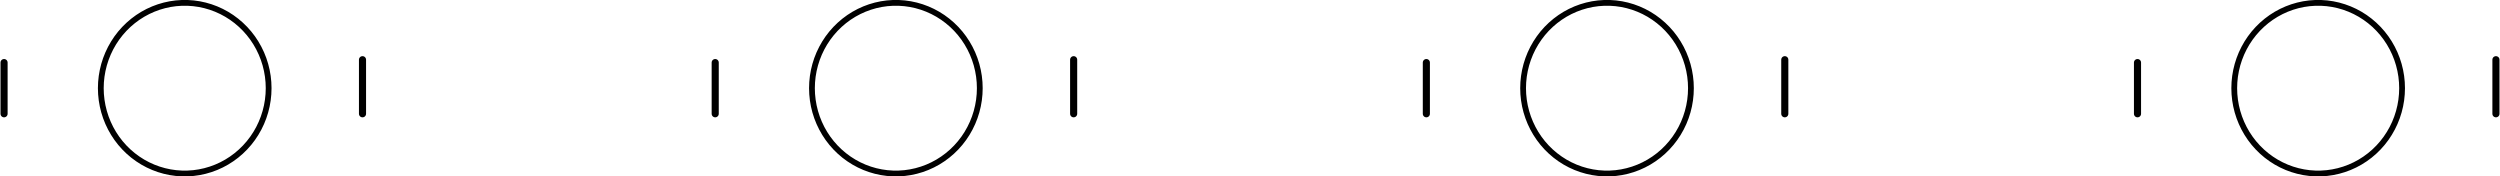 <svg version="1.1" xmlns="http://www.w3.org/2000/svg" xmlns:xlink="http://www.w3.org/1999/xlink" stroke-linecap="round" stroke-linejoin="round" stroke-width="0" fill-rule="evenodd" width="3.459in" height="0.244in" viewBox="632.856 763.746 3458.696 244.077" id="ZFqFaweSWX2dcaNyJUks"><g transform="translate(0,1771.569) scale(1,-1)" fill="currentColor" stroke="currentColor"><path d="M 4086.631 850.352 4086.631 925.186 M 3590.534 850.352 3590.534 921.218" fill="none" stroke-width="9.843"/><path d="M 3724.427 885.785 3724.71 894.024 3725.557 902.223 3726.965 910.341 3728.926 918.34 3731.432 926.181 3734.469 933.825 3738.022 941.234 3742.076 948.374 3746.609 955.208 3751.6 961.705 3757.025 967.831 3762.857 973.558 3769.067 978.857 3775.625 983.703 3782.5 988.071 3789.658 991.942 3797.064 995.295 3804.682 998.114 3812.475 1000.387 3820.405 1002.101 3828.433 1003.248 3836.52 1003.823 3844.627 1003.823 3852.714 1003.248 3860.742 1002.101 3868.672 1000.387 3876.465 998.114 3884.083 995.295 3891.489 991.942 3898.647 988.071 3905.522 983.703 3912.081 978.857 3918.291 973.558 3924.123 967.831 3929.547 961.705 3934.538 955.208 3939.072 948.374 3943.125 941.234 3946.679 933.825 3949.716 926.181 3952.221 918.34 3954.182 910.341 3955.59 902.223 3956.437 894.024 3956.72 885.785 3956.437 877.546 3955.59 869.347 3954.182 861.228 3952.221 853.229 3949.716 845.389 3946.679 837.745 3943.125 830.335 3939.072 823.196 3934.538 816.361 3929.547 809.865 3924.123 803.739 3918.291 798.012 3912.081 792.713 3905.522 787.867 3898.647 783.498 3891.489 779.628 3884.083 776.275 3876.465 773.455 3868.672 771.183 3860.742 769.469 3852.714 768.322 3844.627 767.746 3836.52 767.746 3828.433 768.322 3820.405 769.469 3812.475 771.183 3804.682 773.455 3797.064 776.275 3789.658 779.628 3782.5 783.498 3775.625 787.867 3769.067 792.713 3762.857 798.012 3757.025 803.739 3751.6 809.865 3746.609 816.361 3742.076 823.196 3738.022 830.335 3734.469 837.745 3731.432 845.389 3728.926 853.229 3726.965 861.228 3725.557 869.347 3724.71 877.546 3724.427 885.785" fill="none" stroke-width="8"/><path d="M 3102.379 850.352 3102.379 925.186 M 2606.282 850.352 2606.282 921.218" fill="none" stroke-width="9.843"/><path d="M 2740.175 885.785 2740.458 894.024 2741.306 902.223 2742.713 910.341 2744.675 918.34 2747.18 926.181 2750.217 933.825 2753.77 941.234 2757.824 948.374 2762.357 955.208 2767.348 961.705 2772.773 967.831 2778.605 973.558 2784.815 978.857 2791.373 983.703 2798.248 988.071 2805.406 991.942 2812.813 995.295 2820.431 998.114 2828.223 1000.387 2836.153 1002.101 2844.181 1003.248 2852.268 1003.823 2860.375 1003.823 2868.462 1003.248 2876.49 1002.101 2884.42 1000.387 2892.213 998.114 2899.831 995.295 2907.237 991.942 2914.395 988.071 2921.27 983.703 2927.829 978.857 2934.039 973.558 2939.871 967.831 2945.295 961.705 2950.286 955.208 2954.82 948.374 2958.873 941.234 2962.427 933.825 2965.464 926.181 2967.969 918.34 2969.93 910.341 2971.338 902.223 2972.185 894.024 2972.468 885.785 2972.185 877.546 2971.338 869.347 2969.93 861.228 2967.969 853.229 2965.464 845.389 2962.427 837.745 2958.873 830.335 2954.82 823.196 2950.286 816.361 2945.295 809.865 2939.871 803.739 2934.039 798.012 2927.829 792.713 2921.27 787.867 2914.395 783.498 2907.237 779.628 2899.831 776.275 2892.213 773.455 2884.42 771.183 2876.49 769.469 2868.462 768.322 2860.375 767.746 2852.268 767.746 2844.181 768.322 2836.153 769.469 2828.223 771.183 2820.431 773.455 2812.813 776.275 2805.406 779.628 2798.248 783.498 2791.373 787.867 2784.815 792.713 2778.605 798.012 2772.773 803.739 2767.348 809.865 2762.357 816.361 2757.824 823.196 2753.77 830.335 2750.217 837.745 2747.18 845.389 2744.675 853.229 2742.713 861.228 2741.306 869.347 2740.458 877.546 2740.175 885.785" fill="none" stroke-width="8"/><path d="M 2118.127 850.352 2118.127 925.186 M 1622.03 850.352 1622.03 921.218" fill="none" stroke-width="9.843"/><path d="M 1755.923 885.785 1756.206 894.024 1757.054 902.223 1758.461 910.341 1760.423 918.34 1762.928 926.181 1765.965 933.825 1769.518 941.234 1773.572 948.374 1778.105 955.208 1783.096 961.705 1788.521 967.831 1794.353 973.558 1800.563 978.857 1807.121 983.703 1813.997 988.071 1821.155 991.942 1828.561 995.295 1836.179 998.114 1843.971 1000.387 1851.901 1002.101 1859.929 1003.248 1868.016 1003.823 1876.123 1003.823 1884.21 1003.248 1892.238 1002.101 1900.168 1000.387 1907.961 998.114 1915.579 995.295 1922.985 991.942 1930.143 988.071 1937.018 983.703 1943.577 978.857 1949.787 973.558 1955.619 967.831 1961.043 961.705 1966.034 955.208 1970.568 948.374 1974.621 941.234 1978.175 933.825 1981.212 926.181 1983.717 918.34 1985.678 910.341 1987.086 902.223 1987.934 894.024 1988.216 885.785 1987.934 877.546 1987.086 869.347 1985.678 861.228 1983.717 853.229 1981.212 845.389 1978.175 837.745 1974.621 830.335 1970.568 823.196 1966.034 816.361 1961.043 809.865 1955.619 803.739 1949.787 798.012 1943.577 792.713 1937.018 787.867 1930.143 783.498 1922.985 779.628 1915.579 776.275 1907.961 773.455 1900.168 771.183 1892.238 769.469 1884.21 768.322 1876.123 767.746 1868.016 767.746 1859.929 768.322 1851.901 769.469 1843.971 771.183 1836.179 773.455 1828.561 776.275 1821.155 779.628 1813.997 783.498 1807.121 787.867 1800.563 792.713 1794.353 798.012 1788.521 803.739 1783.096 809.865 1778.105 816.361 1773.572 823.196 1769.518 830.335 1765.965 837.745 1762.928 845.389 1760.423 853.229 1758.461 861.228 1757.054 869.347 1756.206 877.546 1755.923 885.785" fill="none" stroke-width="8"/><path d="M 1133.876 850.352 1133.876 925.186 M 637.778 850.352 637.778 921.218" fill="none" stroke-width="9.843"/><path d="M 771.671 885.785 771.954 894.024 772.802 902.223 774.209 910.341 776.171 918.34 778.676 926.181 781.713 933.825 785.266 941.234 789.32 948.374 793.853 955.208 798.844 961.705 804.269 967.831 810.101 973.558 816.311 978.857 822.869 983.703 829.745 988.071 836.903 991.942 844.309 995.295 851.927 998.114 859.719 1000.387 867.649 1002.101 875.677 1003.248 883.764 1003.823 891.871 1003.823 899.958 1003.248 907.987 1002.101 915.916 1000.387 923.709 998.114 931.327 995.295 938.733 991.942 945.891 988.071 952.766 983.703 959.325 978.857 965.535 973.558 971.367 967.831 976.791 961.705 981.782 955.208 986.316 948.374 990.369 941.234 993.923 933.825 996.96 926.181 999.465 918.34 1001.426 910.341 1002.834 902.223 1003.682 894.024 1003.964 885.785 1003.682 877.546 1002.834 869.347 1001.426 861.228 999.465 853.229 996.96 845.389 993.923 837.745 990.369 830.335 986.316 823.196 981.782 816.361 976.791 809.865 971.367 803.739 965.535 798.012 959.325 792.713 952.766 787.867 945.891 783.498 938.733 779.628 931.327 776.275 923.709 773.455 915.916 771.183 907.987 769.469 899.958 768.322 891.871 767.746 883.764 767.746 875.677 768.322 867.649 769.469 859.719 771.183 851.927 773.455 844.309 776.275 836.903 779.628 829.745 783.498 822.869 787.867 816.311 792.713 810.101 798.012 804.269 803.739 798.844 809.865 793.853 816.361 789.32 823.196 785.266 830.335 781.713 837.745 778.676 845.389 776.171 853.229 774.209 861.228 772.802 869.347 771.954 877.546 771.671 885.785" fill="none" stroke-width="8"/></g></svg>